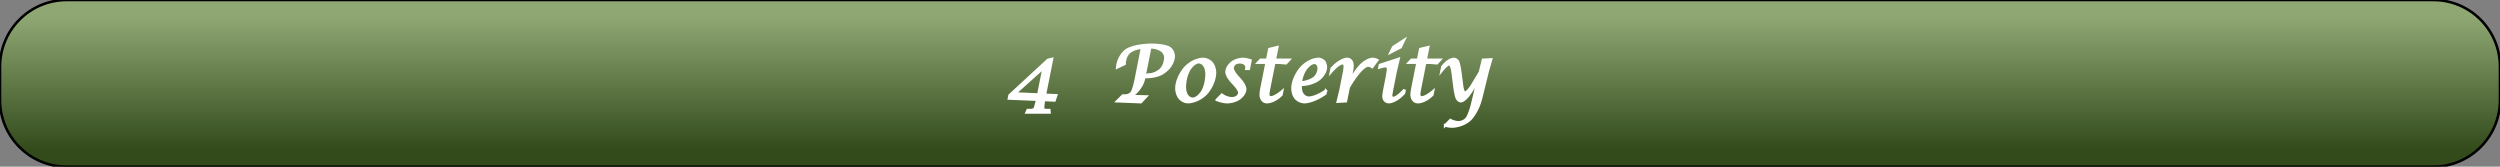 <?xml version="1.0" encoding="UTF-8"?>
<!DOCTYPE svg PUBLIC "-//W3C//DTD SVG 1.1//EN"
    "http://www.w3.org/Graphics/SVG/1.1/DTD/svg11.dtd">
<svg stroke="rgb(0,0,0)" xmlns="http://www.w3.org/2000/svg" font-size="1" width="600" stroke-opacity="1" xmlns:xlink="http://www.w3.org/1999/xlink" viewBox="0.0 0.0 600.0 40.0" height="40" version="1.1">
  <rect x="0.0" y="0.0" width="600.0" height="40.0" fill="#808080" stroke="none"/>
  <defs>
  </defs>
  <defs>
    <linearGradient gradientTransform="matrix(2,-0,0,-2,300,20)" y1="-8" spreadMethod="pad" id="gradient0" x1="0" y2="8" gradientUnits="userSpaceOnUse" x2="0">
      <stop stop-color="rgb(51,75,27)" stop-opacity="1" offset="0"/>
      <stop stop-color="rgb(142,167,115)" stop-opacity="1" offset="1"/>
    </linearGradient>
  </defs>
  <g fill="url(#gradient0)" stroke="rgb(0,0,0)" stroke-linecap="butt" stroke-width="0.62" stroke-miterlimit="10.0" fill-opacity="1" stroke-opacity="1.0" stroke-linejoin="miter">
    <path d="M 600,24 v -8 c 0,-8.837 -7.163,-16 -16 -16h -568 c -8.837,-0 -16,7.163 -16 16v 8 c -0,8.837 7.163,16 16 16h 568 c 8.837,0 16,-7.163 16 -16Z"/>
  </g>
  <g fill="rgb(255,255,255)" stroke="rgb(255,255,255)" stroke-linecap="butt" stroke-width="0.62" font-size="24.0px" stroke-miterlimit="10.0" fill-opacity="1.0" stroke-opacity="1.0" stroke-linejoin="miter">
    <path d="M 241.571,24.283 ZM 248.959,23.918 l -6.813,-0.283 l 0.155,-0.758 l 9.224,-8.511 l 0.95,-0.219 l -1.708,8.612 l 2.721,0.119 l -0.411,1.224 l -2.548,-0.119 c -0.201,1.406 -0.201,1.936 -0.201 1.936c 0,0.502 0.703,0.502 0.703 0.502h 0.794 l 0.046,0.566 h -5.479 l 0.256,-0.566 h 0.794 c 0.667,-0 0.872,-0.338 0.872 -0.338c 0.205,-0.338 0.644,-2.164 0.644 -2.164ZM 248.959,23.918 ZM 249.206,22.694 l 1.288,-6.466 l -6.913,6.21 ZM 266.201,24.283 ZM 268.119,24.283 l 1.361,-1.352 h 0.173 l 0.393,0.009 c 1.078,-0 1.571,-0.717 1.571 -0.717c 0.493,-0.717 0.931,-2.9 0.931 -2.9l 1.552,-7.845 c -1.872,-0 -3.037,1.009 -3.037 1.009c -1.164,1.009 -1.164,2.635 -1.164 2.635l 0.009,0.201 l -1.781,0.858 c 0.256,-2.84 2.201,-4.132 2.201 -4.132c 1.945,-1.292 5.982,-1.292 5.982 -1.292c 2.904,-0 4.142,0.626 4.142 0.626c 1.237,0.626 1.237,2.087 1.237 2.087c 0,1.169 -0.849,2.384 -0.849 2.384c -0.849,1.215 -2.137,1.872 -2.137 1.872c -1.489,0.749 -3.397,0.749 -3.397 0.749h -0.247 l 0.347,-0.566 h 0.164 c 1.753,-0 2.941,-1.151 2.941 -1.151c 1.187,-1.151 1.187,-2.858 1.187 -2.858c 0,-2.575 -3.653,-2.575 -3.653 -2.575l -1.47,7.397 c -0.548,2.785 -3.023,4.365 -3.023 4.365l 3.516,0.073 l -1.26,1.352 ZM 280.511,24.283 ZM 285.142,24.511 c -1.196,-0 -1.995,-0.936 -1.995 -0.936c -0.799,-0.936 -0.799,-2.333 -0.799 -2.333c 0,-2.63 1.991,-4.863 1.991 -4.863c 1.991,-2.233 4.338,-2.233 4.338 -2.233c 1.269,-0 2.091,0.913 2.091 0.913c 0.822,0.913 0.822,2.329 0.822 2.329c 0,2.731 -1.991,4.927 -1.991 4.927c -1.991,2.196 -4.457,2.196 -4.457 2.196ZM 285.142,24.511 ZM 286.183,23.717 c 1.352,-0 2.379,-1.74 2.379 -1.74c 1.027,-1.74 1.027,-4.041 1.027 -4.041c 0,-3.023 -1.845,-3.023 -1.845 -3.023c -1.306,-0 -2.352,1.794 -2.352 1.794c -1.046,1.794 -1.046,4.041 -1.046 4.041c 0,2.968 1.836,2.968 1.836 2.968ZM 291.406,24.283 ZM 292.036,23.973 l 1.196,-1.233 c 1.187,0.868 2.42,0.868 2.42 0.868c 0.758,-0 1.278,-0.397 1.278 -0.397c 0.52,-0.397 0.52,-0.982 0.52 -0.982c 0,-0.648 -1.032,-1.772 -1.032 -1.772l -0.831,-0.913 c -1.215,-1.333 -1.215,-2.228 -1.215 -2.228c 0,-1.242 1.178,-2.205 1.178 -2.205c 1.178,-0.964 2.694,-0.964 2.694 -0.964c 0.831,-0 1.863,0.347 1.863 0.347l -0.402,2.018 h -0.575 l 0.027,-0.155 c 0.018,-0.082 0.018,-0.192 0.018 -0.192c 0,-1.233 -1.589,-1.233 -1.589 -1.233c -1.781,-0 -1.781,1.425 -1.781 1.425c 0,0.722 1.059,1.918 1.059 1.918l 0.749,0.831 c 1.224,1.379 1.224,2.265 1.224 2.265c 0,1.224 -1.297,2.183 -1.297 2.183c -1.297,0.959 -2.95,0.959 -2.95 0.959c -1.16,-0 -2.557,-0.539 -2.557 -0.539ZM 299.845,24.283 ZM 304,15.041 h -2.091 l 0.63,-0.676 h 1.589 l 0.52,-2.584 l 1.89,-0.457 l -0.603,3.041 h 3.443 l -0.749,0.804 c -1.178,-0.128 -2.091,-0.128 -2.091 -0.128h -0.74 l -1.242,6.256 c -0.192,0.968 -0.192,1.361 -0.192 1.361c 0,0.722 0.639,0.722 0.639 0.722c 0.986,-0 2.694,-1.461 2.694 -1.461l -0.164,0.84 c -1.772,1.753 -3.406,1.753 -3.406 1.753c -1.552,-0 -1.552,-1.717 -1.552 -1.717c 0,-0.612 0.201,-1.626 0.201 -1.626ZM 308.365,24.283 ZM 318.201,21.79 l -0.137,0.703 c -2.904,2.018 -4.95,2.018 -4.95 2.018c -1.297,-0 -2.105,-0.909 -2.105 -0.909c -0.808,-0.909 -0.808,-2.352 -0.808 -2.352c 0,-2.575 1.973,-4.845 1.973 -4.845c 1.973,-2.269 4.21,-2.269 4.21 -2.269c 0.813,-0 1.315,0.548 1.315 0.548c 0.502,0.548 0.502,1.425 0.502 1.425c 0,1.753 -1.79,3.014 -1.79 3.014c -1.79,1.26 -4.274,1.26 -4.274 1.26l -0.009,0.411 c 0,2.667 1.954,2.667 1.954 2.667c 1.69,-0 4.119,-1.671 4.119 -1.671ZM 318.201,21.79 ZM 312.155,19.817 c 2.046,-0.164 3.196,-1.055 3.196 -1.055c 1.151,-0.89 1.151,-2.306 1.151 -2.306c 0,-1.397 -1.014,-1.397 -1.014 -1.397c -1.096,-0 -2.119,1.457 -2.119 1.457c -1.023,1.457 -1.215,3.301 -1.215 3.301ZM 318.493,24.283 ZM 321.068,24.393 l 0.676,-2.813 l 0.886,-4.466 c 0.137,-0.676 0.137,-1.169 0.137 -1.169c 0,-0.785 -0.548,-0.785 -0.548 -0.785c -0.968,-0 -2.767,2.064 -2.767 2.064l 0.164,-0.813 c 2.11,-2.274 3.662,-2.274 3.662 -2.274c 1.315,-0 1.315,1.507 1.315 1.507c 0,0.667 -0.164,1.48 -0.164 1.48l -0.438,2.201 h 0.119 c 1.087,-2.283 2.571,-3.731 2.571 -3.731c 1.484,-1.448 2.717,-1.448 2.717 -1.448c 0.639,-0 1.142,0.283 1.142 0.283l -1.215,1.644 c -0.539,-0.356 -0.913,-0.356 -0.913 -0.356c -1.781,-0 -4.74,5.233 -4.74 5.233l -0.667,3.333 ZM 329.023,24.283 ZM 337.114,21.516 l -0.164,0.849 c -2,2.146 -3.589,2.146 -3.589 2.146c -1.315,-0 -1.315,-1.379 -1.315 -1.379c 0,-0.466 0.21,-1.534 0.21 -1.534l 0.63,-3.178 c 0.256,-1.352 0.256,-1.799 0.256 -1.799c 0,-0.767 -0.594,-0.767 -0.594 -0.767c -0.411,-0 -1.47,0.32 -1.47 0.32l 0.11,-0.566 l 4.466,-1.461 l -0.694,2.922 l -0.895,4.511 c -0.21,1.059 -0.21,1.352 -0.21 1.352c 0,0.594 0.539,0.594 0.539 0.594c 0.904,-0 2.721,-2.009 2.721 -2.009ZM 337.114,21.516 ZM 333.763,12.557 l 0.612,-1.242 l 2.575,-1.68 l -0.785,1.68 ZM 336.064,24.283 ZM 340.219,15.041 h -2.091 l 0.63,-0.676 h 1.589 l 0.52,-2.584 l 1.89,-0.457 l -0.603,3.041 h 3.443 l -0.749,0.804 c -1.178,-0.128 -2.091,-0.128 -2.091 -0.128h -0.74 l -1.242,6.256 c -0.192,0.968 -0.192,1.361 -0.192 1.361c 0,0.722 0.639,0.722 0.639 0.722c 0.986,-0 2.694,-1.461 2.694 -1.461l -0.164,0.84 c -1.772,1.753 -3.406,1.753 -3.406 1.753c -1.552,-0 -1.552,-1.717 -1.552 -1.717c 0,-0.612 0.201,-1.626 0.201 -1.626ZM 344.584,24.283 ZM 346.831,30.101 l 1.26,-1.278 c 0.904,0.53 1.936,0.53 1.936 0.53c 1.269,-0 1.977,-0.904 1.977 -0.904c 0.708,-0.904 1.283,-3.288 1.283 -3.288l 1.415,-5.836 h -0.119 c -1.069,2.174 -2.174,3.566 -2.174 3.566c -1.105,1.393 -1.744,1.393 -1.744 1.393c -0.667,-0 -1,-0.717 -1 -0.717c -0.333,-0.717 -0.58,-2.662 -0.58 -2.662l -0.438,-3.553 c -0.247,-1.973 -0.831,-1.973 -0.831 -1.973c -0.566,-0 -1.836,1.598 -1.836 1.598l 0.183,-0.931 c 1.434,-1.899 2.712,-1.899 2.712 -1.899c 0.731,-0 1.041,0.657 1.041 0.657c 0.31,0.657 0.585,2.767 0.585 2.767l 0.384,3.05 c 0.21,1.635 0.694,1.635 0.694 1.635c 0.566,-0 1.598,-1.58 1.598 -1.58c 0.183,-0.292 2.037,-3.388 2.037 -3.388l 0.694,-2.922 l 1.945,-0.11 l -0.813,2.849 l -1.598,6.493 c -0.813,3.297 -2.589,5.032 -2.589 5.032c -1.776,1.735 -4.352,1.735 -4.352 1.735c -0.977,-0 -1.671,-0.265 -1.671 -0.265Z"/>
  </g>
</svg>